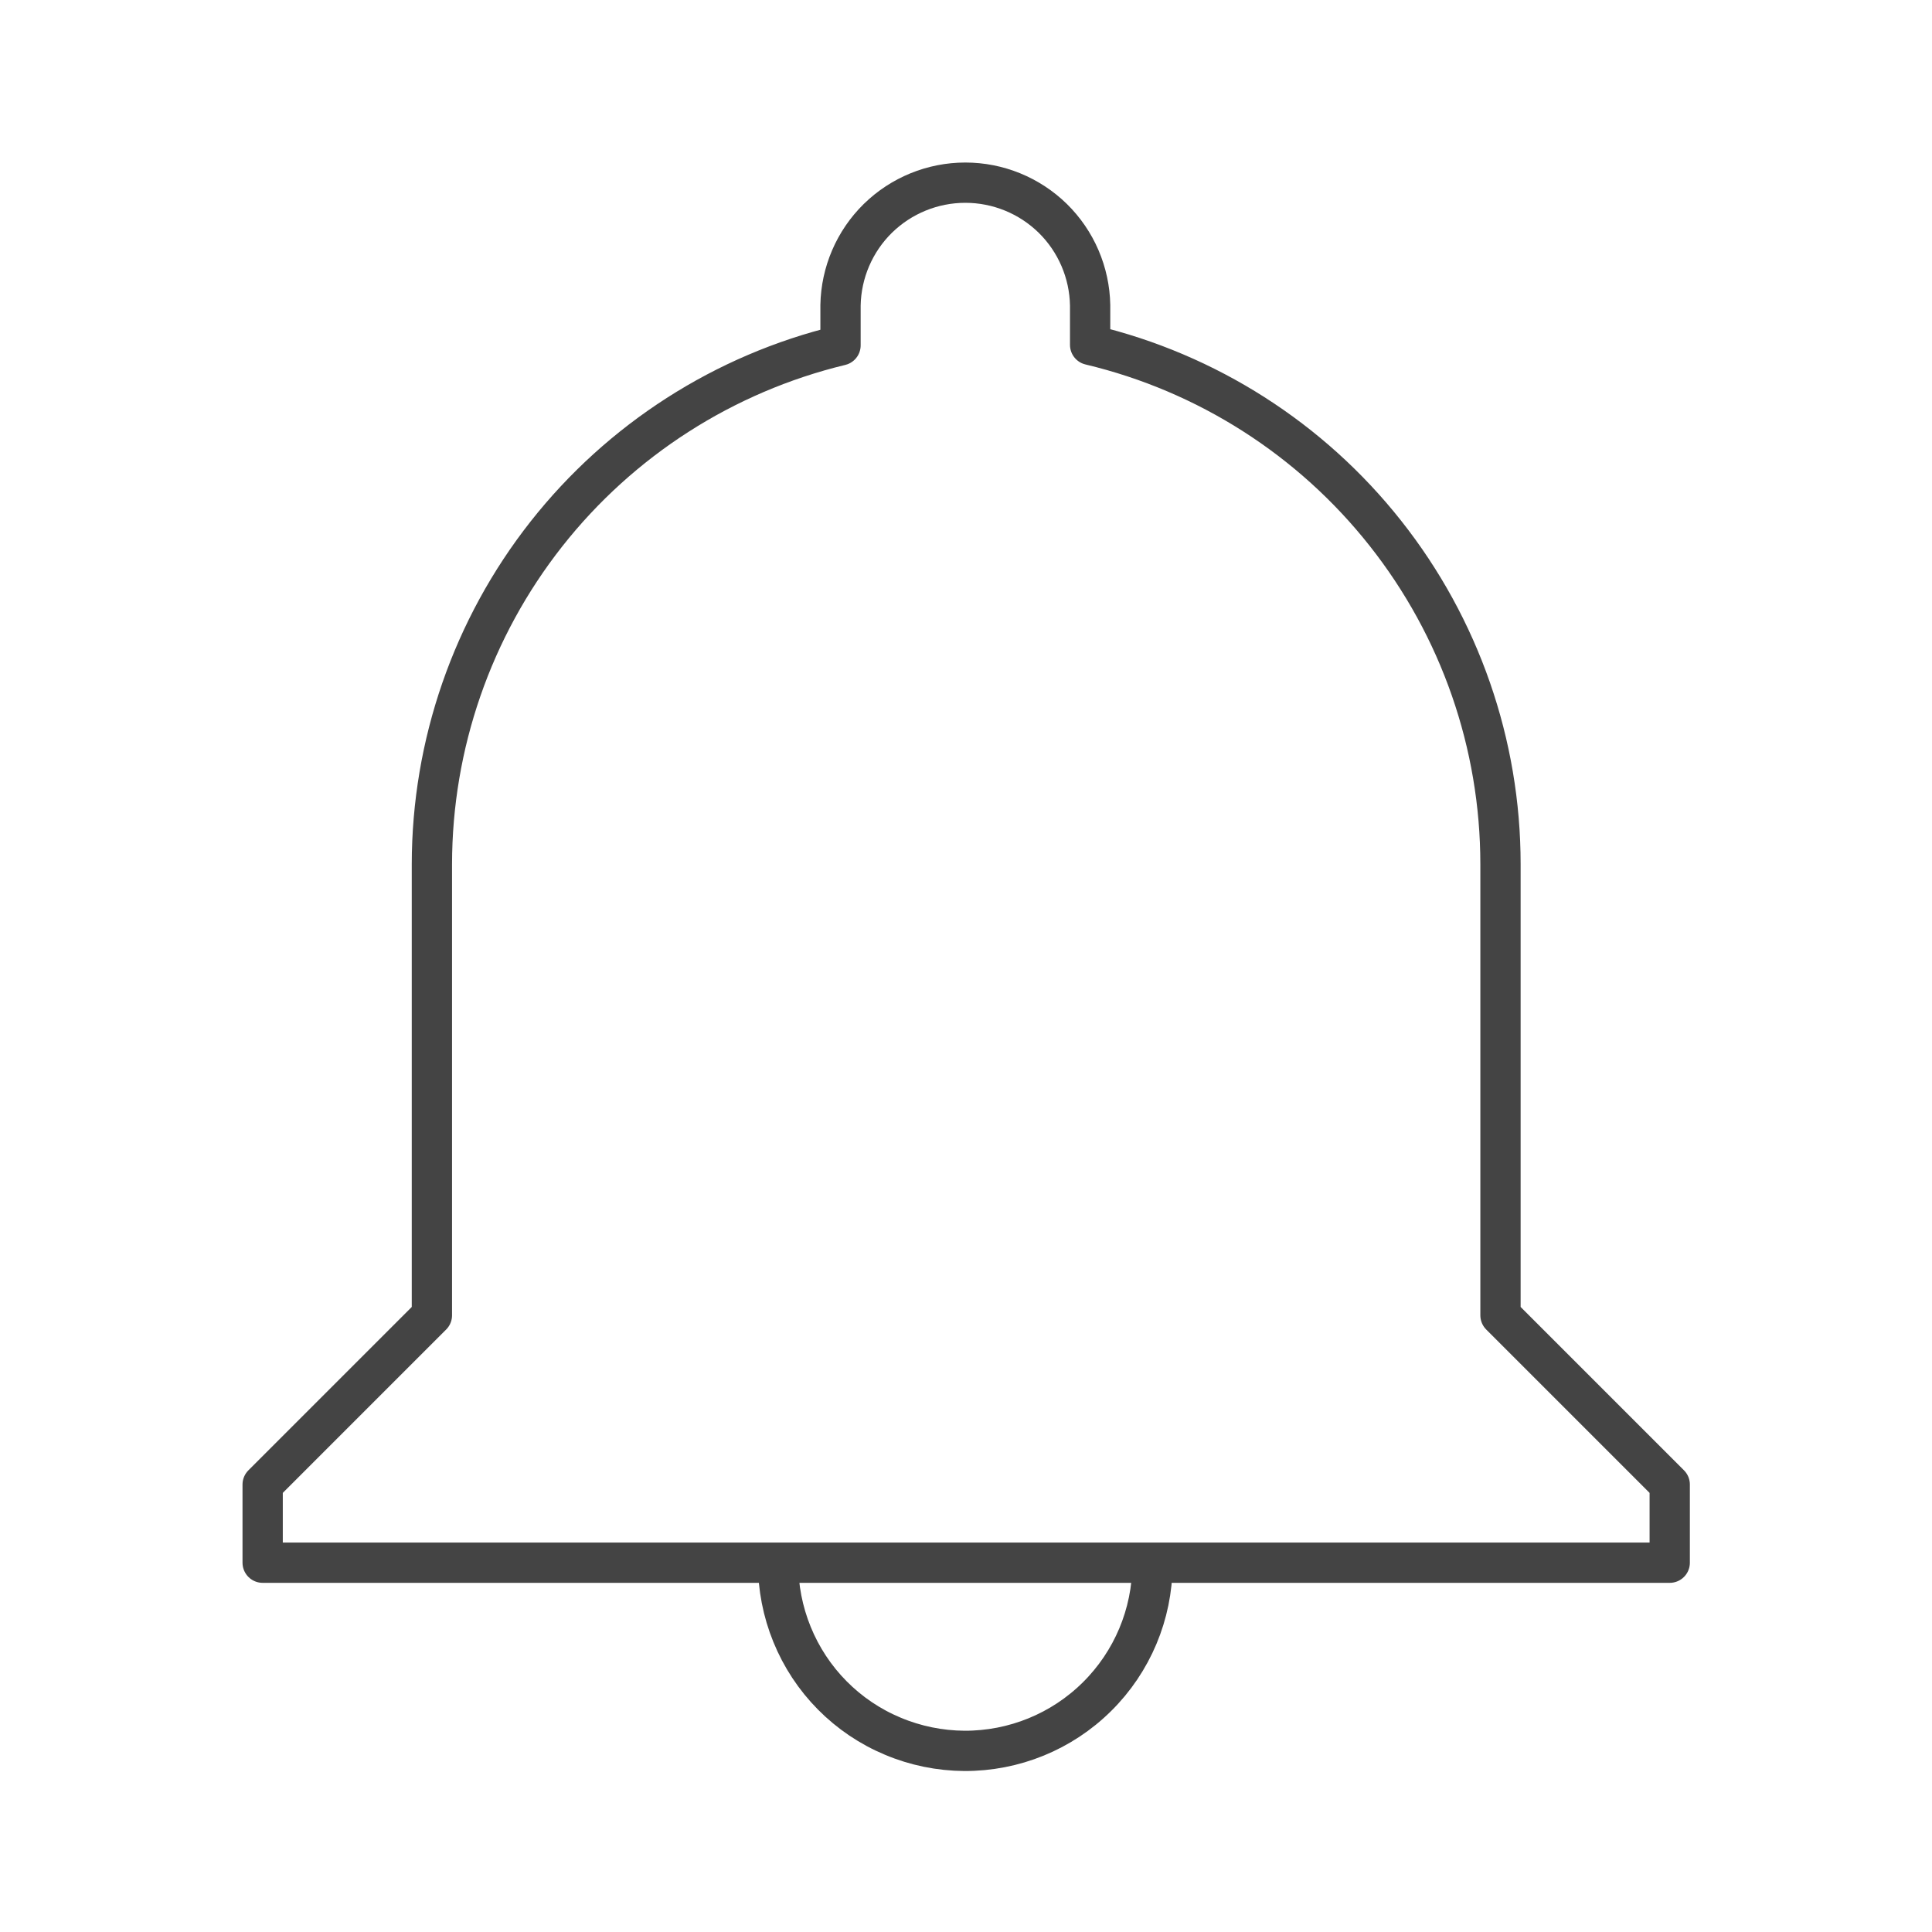 <svg width="20" height="20" viewBox="0 0 20 20" fill="none" xmlns="http://www.w3.org/2000/svg">
<path d="M8.055 16.177C8.054 16.431 8.103 16.684 8.199 16.919C8.295 17.155 8.436 17.369 8.615 17.55C8.794 17.731 9.007 17.875 9.242 17.973C9.477 18.072 9.728 18.123 9.983 18.125C10.497 18.127 10.991 17.926 11.356 17.564C11.721 17.203 11.928 16.711 11.93 16.197V16.177M15.533 13.616V8.946C15.533 7.703 15.113 6.496 14.342 5.521C13.572 4.546 12.495 3.858 11.285 3.57V3.16C11.279 2.821 11.14 2.498 10.899 2.261C10.657 2.024 10.332 1.891 9.993 1.891C9.654 1.891 9.329 2.024 9.087 2.261C8.846 2.498 8.707 2.821 8.701 3.16V3.575C7.496 3.866 6.423 4.554 5.656 5.528C4.889 6.502 4.472 7.706 4.471 8.946V13.616L2.719 15.368V16.177H17.285V15.368L15.533 13.616Z" stroke="#444444" stroke-width="0.417" stroke-linecap="round" stroke-linejoin="round"/>
</svg>

